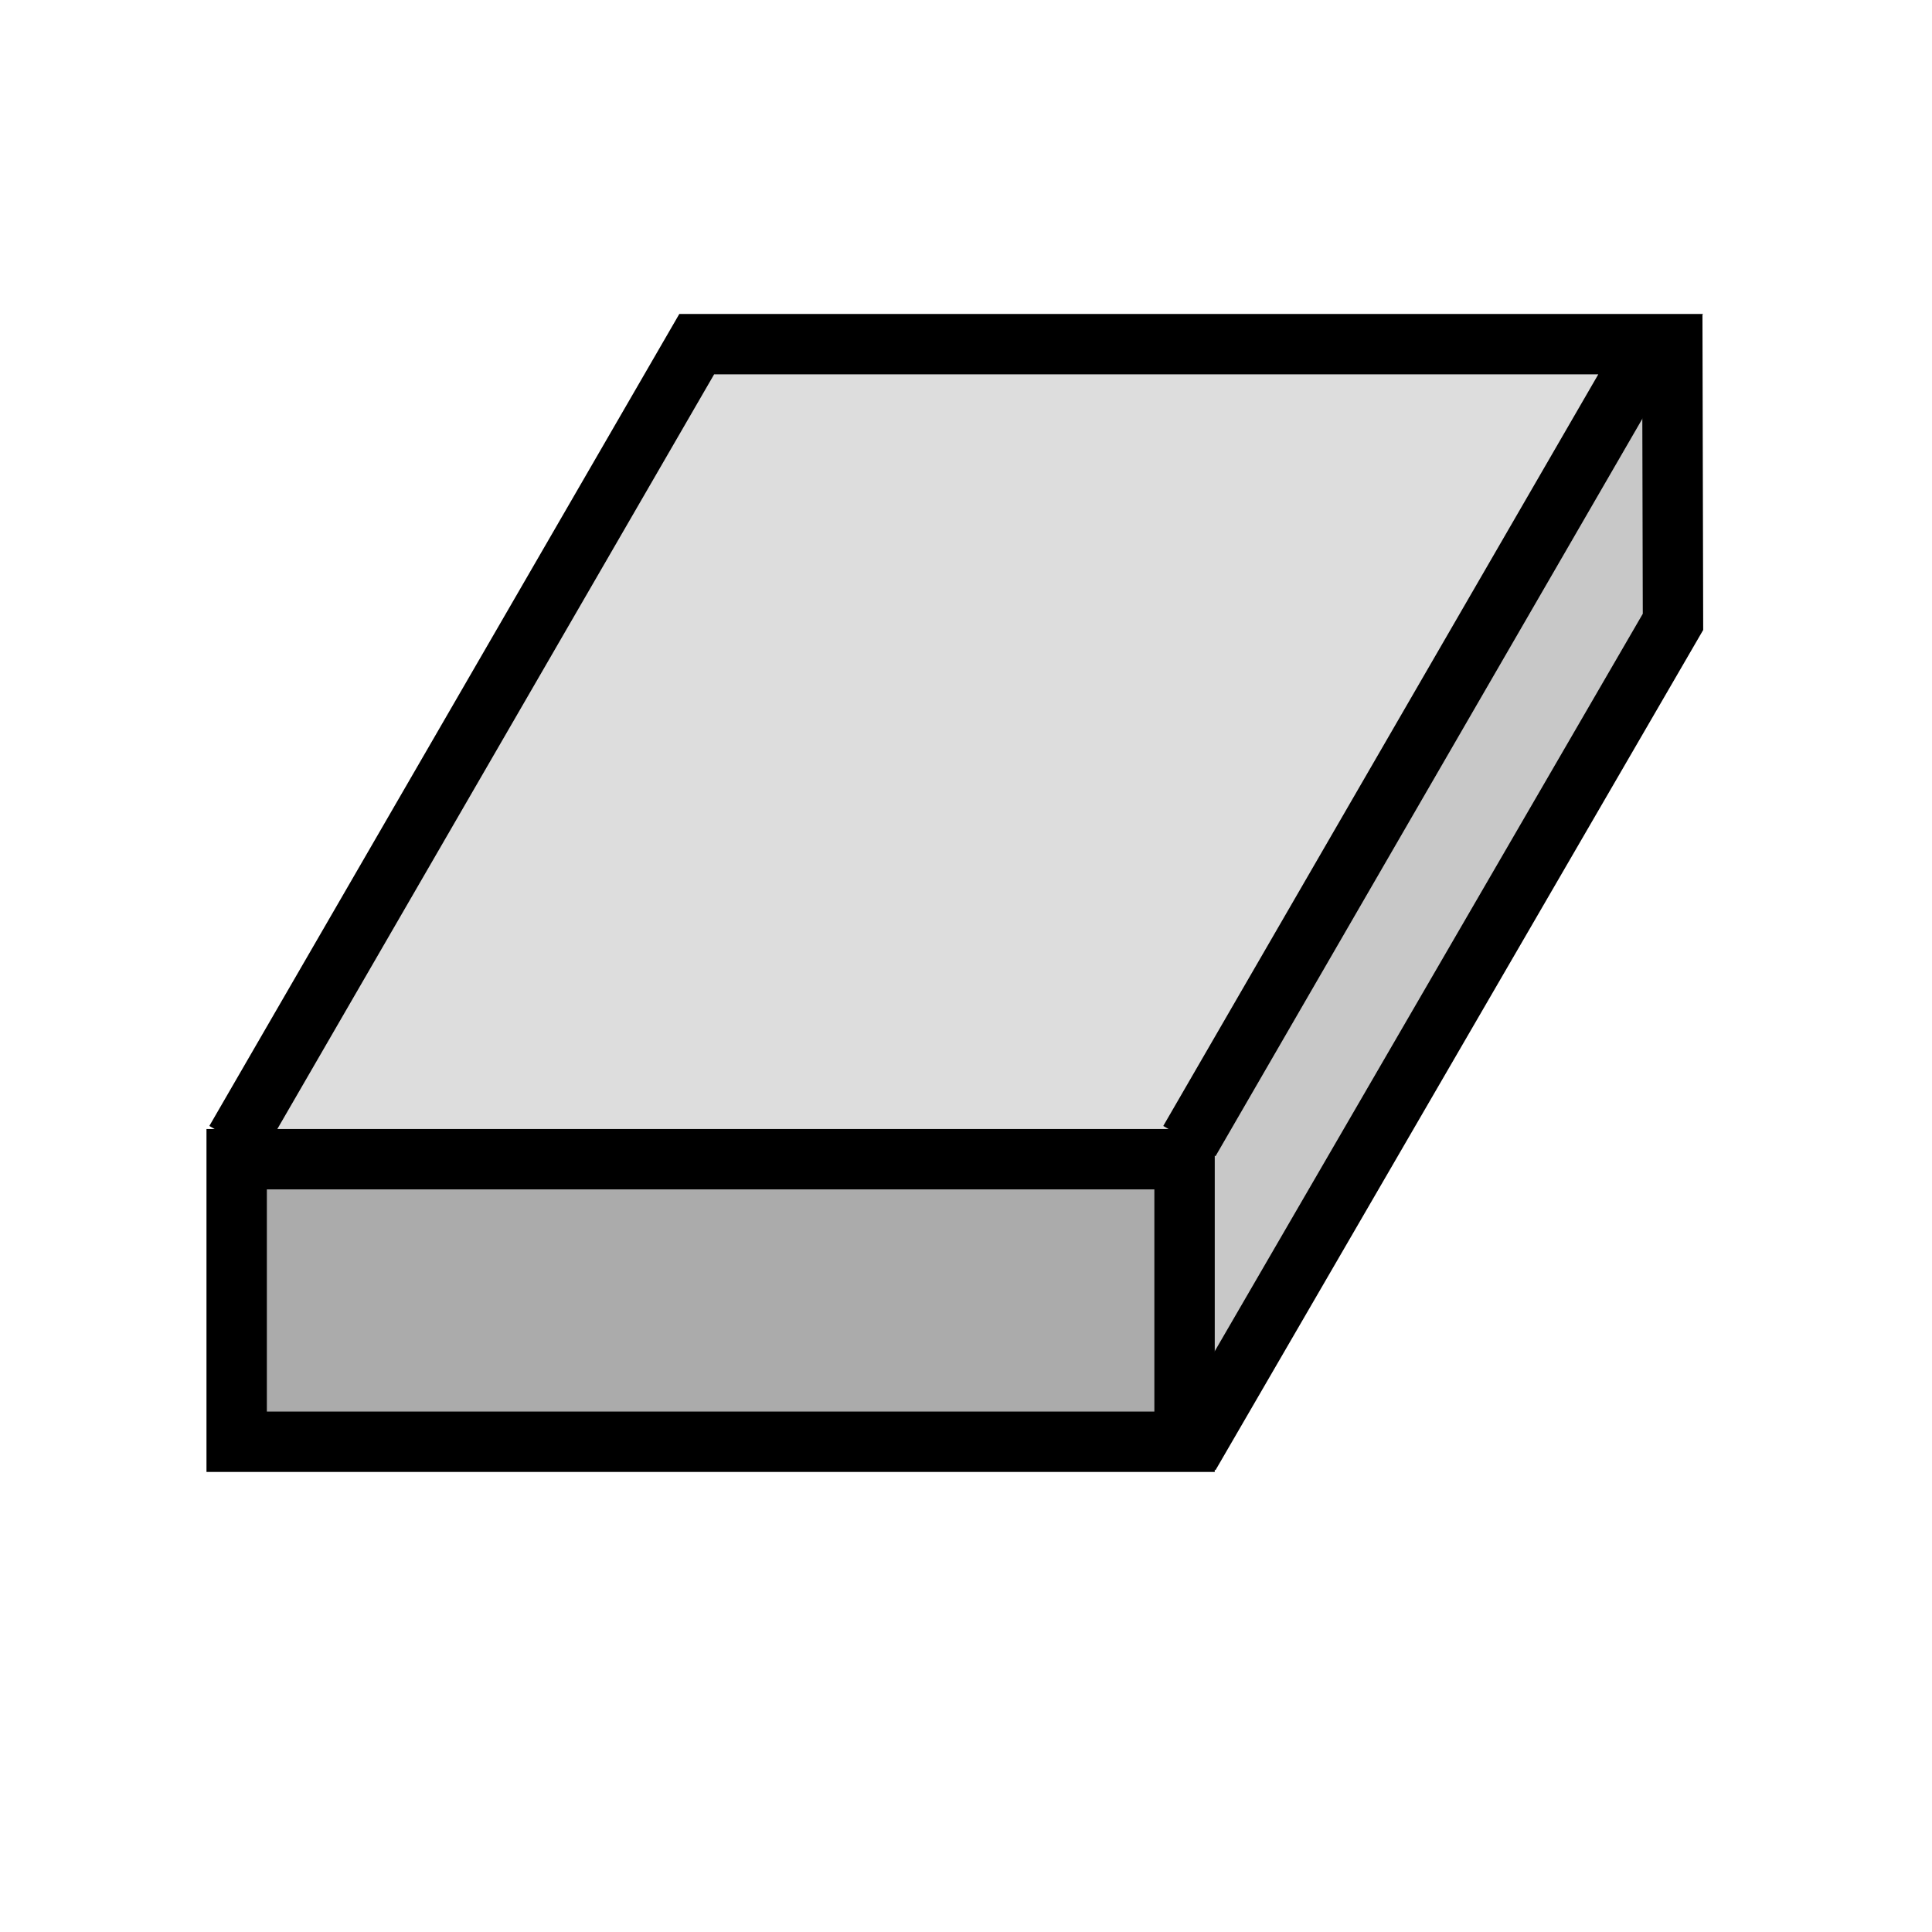 <svg version="1.1" viewBox="0 0 32 32" xmlns="http://www.w3.org/2000/svg">
<g>
<path transform="matrix(.877 .48 -.586 .81 0 0)" d="m26-8.04 3.05 3.66 1.34 15.9-3.17-4.26z" fill-opacity=".218" stroke-linecap="square" style="paint-order:fill markers stroke"/>
<rect x="3.92" y="19.2" width="15.7" height="4.68" fill-opacity=".33" stroke="#000" stroke-linecap="square" style="paint-order:stroke fill markers"/>
<path d="m19.7 18.9 7.64-13.2h-15.8l-7.64 13.2" fill-opacity=".133" stroke="#000" stroke-width="1px"/>
</g>
<path d="m19.7 24.1 8.01-13.8-0.012-5.08" fill="none" stroke="#000" stroke-width="1px"/>
</svg>
